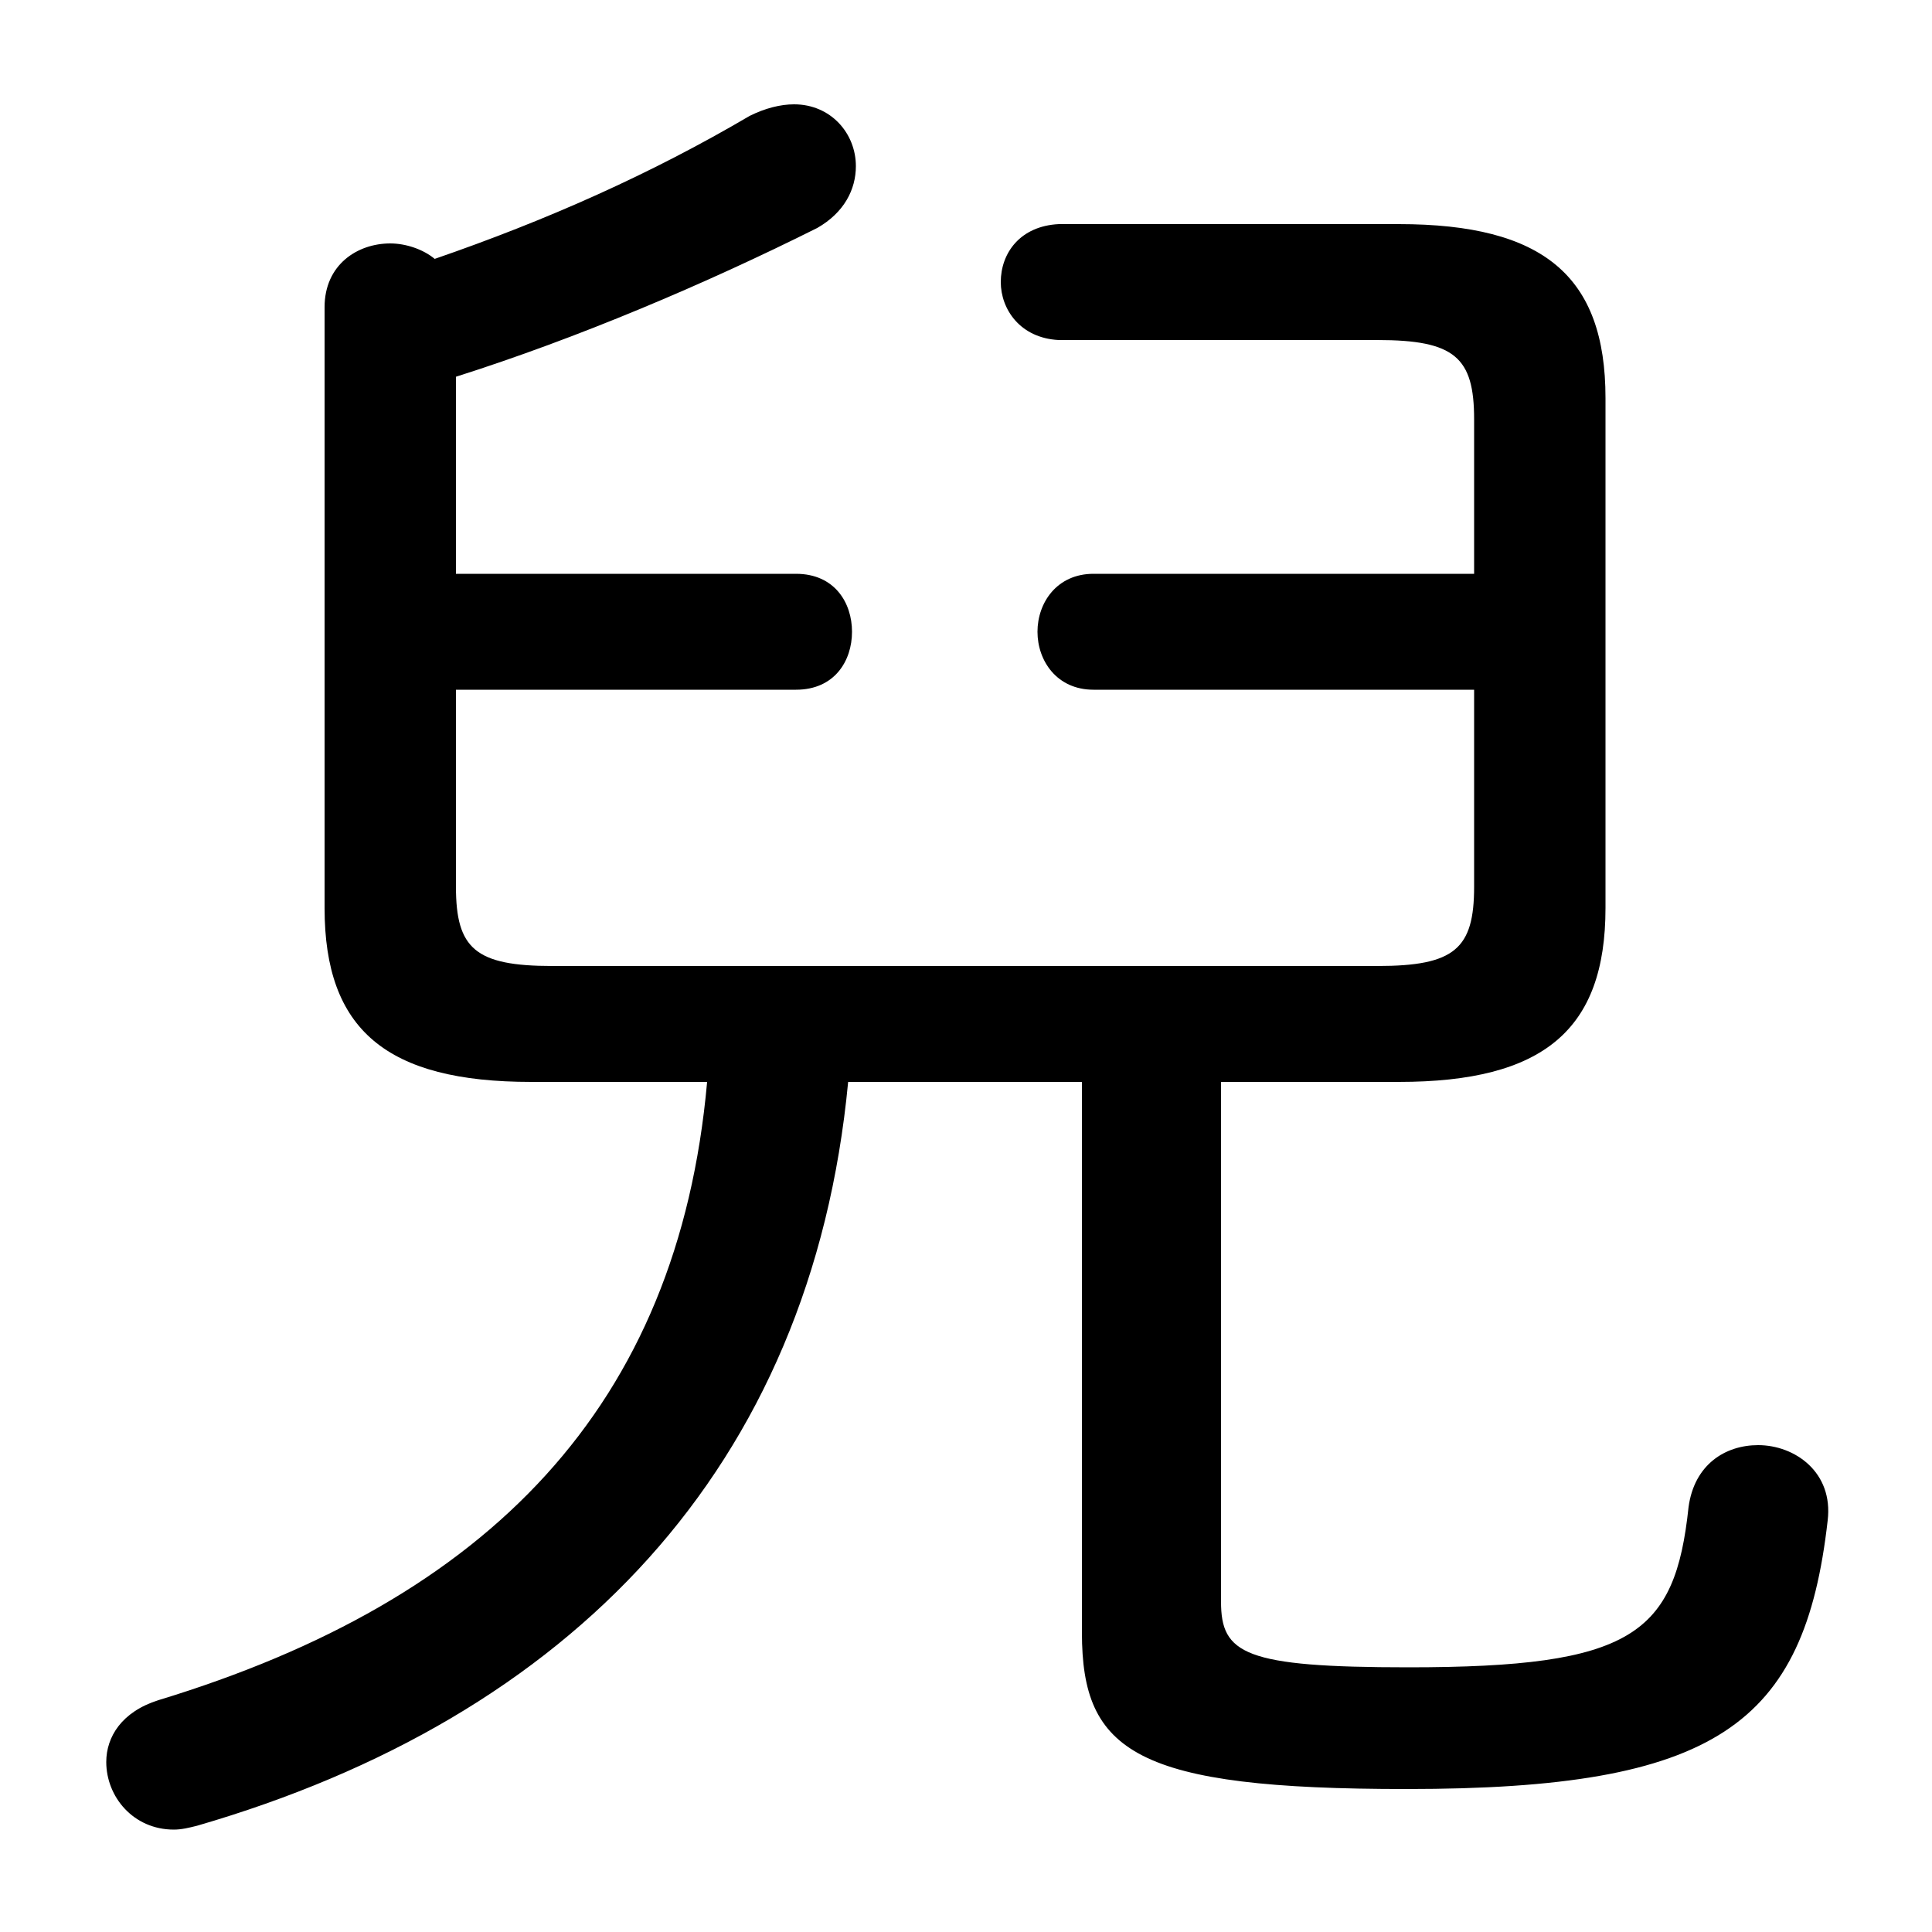 <svg xmlns="http://www.w3.org/2000/svg" viewBox="0 -44.0 50.0 50.0">
    <rect x="0" y="-44.0" width="50.0" height="50.0" fill="#808080" stroke="none"/>
    <g transform="scale(1, -1)">
        <!-- ボディの枠 -->
        <rect x="0" y="-6.0" width="50.0" height="50.0"
            stroke="white" fill="white"/>
        <!-- グリフ座標系の原点 -->
        <circle cx="0" cy="0" r="5" fill="white"/>
        <!-- グリフのアウトライン -->
        <g style="fill:black;stroke:#000000;stroke-width:0;stroke-linecap:round;stroke-linejoin:round;">
        <path d="M 18.3 16.0 C 17.55 7.6 12.65 2.6 4.1 0.0 C 3.15 -0.3 2.75 -0.95 2.75 -1.6 C 2.75 -2.5 3.45 -3.35 4.5 -3.35 C 4.7 -3.35 4.9 -3.3 5.1 -3.25 C 14.75 -0.45 21.0 6.0 21.95 16.0 L 28.0 16.0 L 28.0 1.75 C 28.0 -1.35 29.4 -2.3 36.4 -2.3 C 44.4 -2.3 46.7 -0.65 47.3 4.65 C 47.45 5.9 46.45 6.6 45.5 6.6 C 44.65 6.6 43.85 6.1 43.7 5.0 C 43.35 1.7 42.25 0.85 36.45 0.85 C 32.2 0.85 31.6 1.2 31.6 2.55 L 31.6 16.0 L 36.2 16.0 C 39.95 16.0 41.55 17.35 41.55 20.5 L 41.55 33.7 C 41.55 36.85 39.95 38.2 36.2 38.2 L 27.4 38.2 C 26.4 38.15 25.9 37.45 25.9 36.7 C 25.9 36.0 26.4 35.25 27.4 35.2 L 35.65 35.2 C 37.65 35.2 38.15 34.75 38.15 33.15 L 38.15 29.15 L 28.3 29.15 C 27.35 29.15 26.85 28.4 26.85 27.65 C 26.85 26.9 27.35 26.15 28.3 26.15 L 38.15 26.15 L 38.15 21.05 C 38.15 19.45 37.65 19.0 35.65 19.0 L 14.3 19.0 C 12.3 19.0 11.8 19.45 11.8 21.05 L 11.8 26.15 L 20.6 26.15 C 21.6 26.15 22.05 26.9 22.05 27.65 C 22.05 28.4 21.6 29.15 20.6 29.15 L 11.8 29.15 L 11.8 34.25 C 14.95 35.25 18.25 36.65 21.15 38.1 C 21.85 38.5 22.15 39.1 22.15 39.7 C 22.15 40.55 21.5 41.3 20.55 41.3 C 20.2 41.3 19.8 41.2 19.4 41.0 C 16.85 39.5 14.15 38.3 11.25 37.3 C 10.95 37.55 10.5 37.7 10.1 37.7 C 9.25 37.7 8.4 37.15 8.4 36.05 L 8.4 20.5 C 8.4 17.35 10.0 16.0 13.75 16.0 Z"/>
    </g>
    </g>
</svg>

